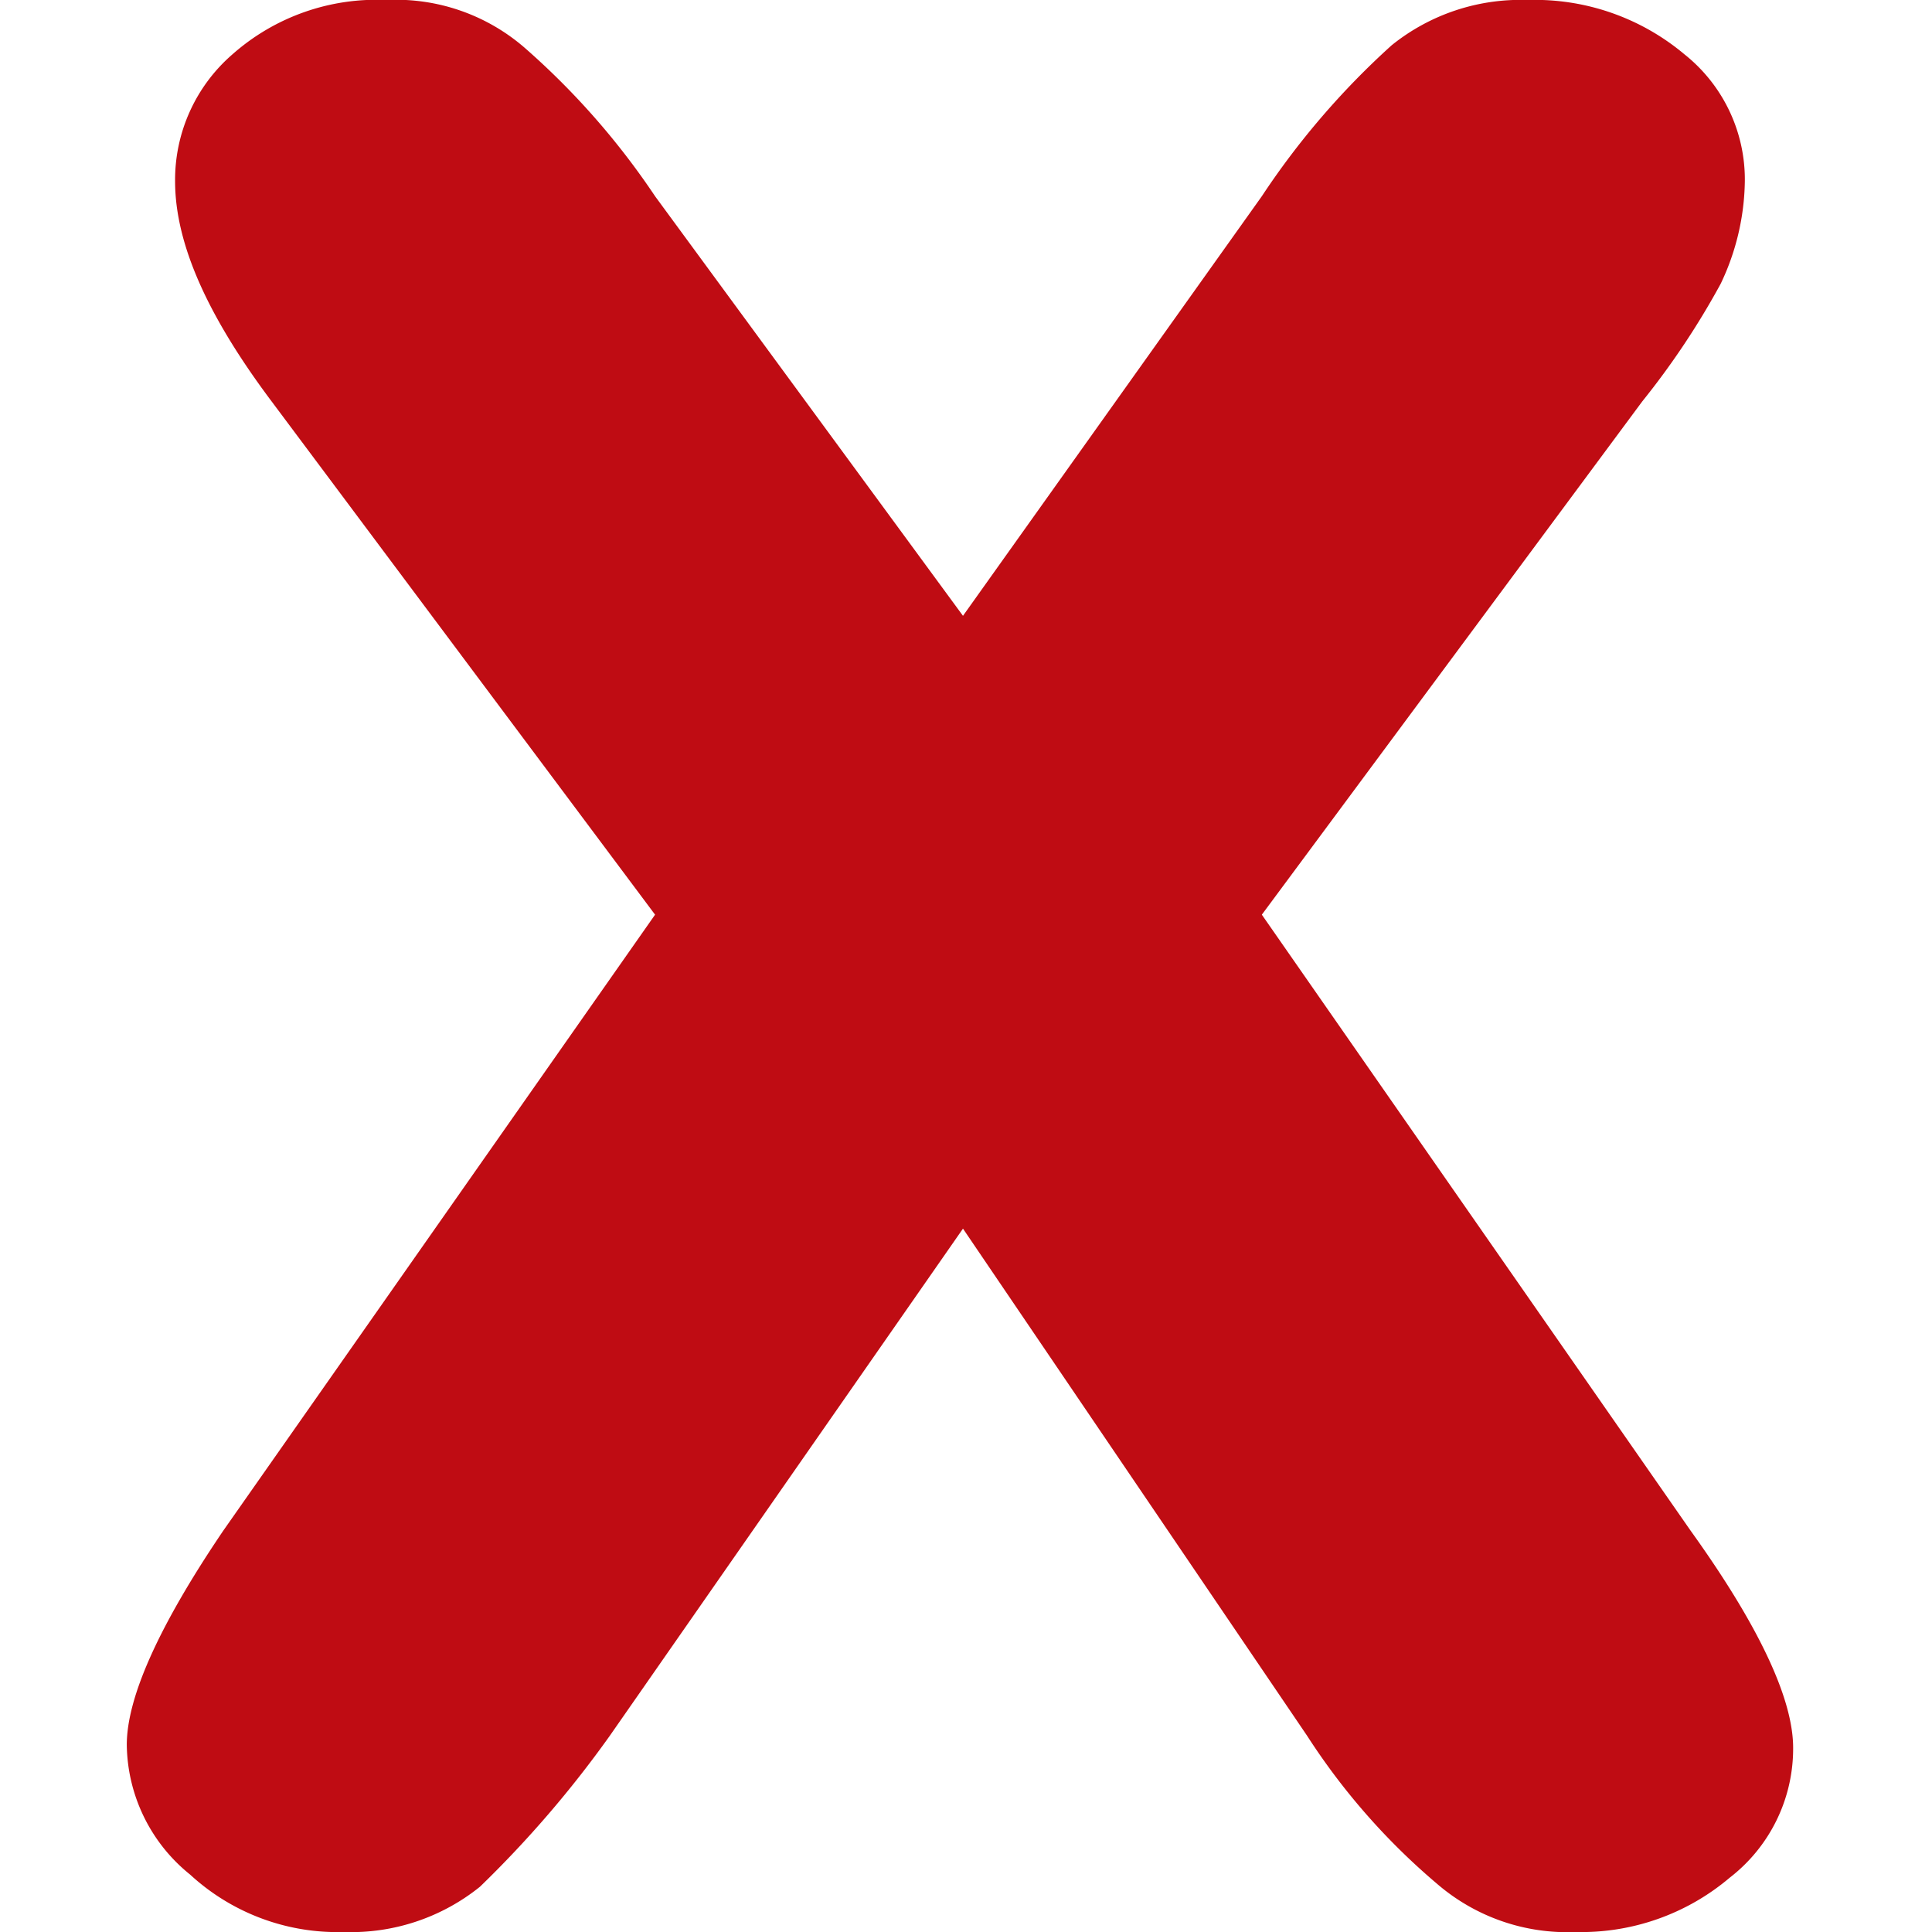 <svg id="ece408f0-fe28-4dba-a795-0ee1df4bb026" data-name="Camada 1" xmlns="http://www.w3.org/2000/svg" viewBox="0 0 64 64">
  <path d="M43.3,57.5,31.9,40.7,20.2,57.5a36.1,36.1,0,0,1-4.3,5A6.8,6.8,0,0,1,11.4,64a7.2,7.2,0,0,1-5.1-1.9,5.6,5.6,0,0,1-2.1-4.3c0-1.6,1.1-4,3.2-7.1L21.7,30.3,9,13.3C6.9,10.5,5.8,8.1,5.8,6A5.5,5.5,0,0,1,7.7,1.8,7.2,7.2,0,0,1,12.8,0a6.5,6.5,0,0,1,4.6,1.6,25,25,0,0,1,4.3,4.9L31.9,20.4,41.8,6.5a26.2,26.2,0,0,1,4.3-5A6.8,6.8,0,0,1,50.6,0a7.7,7.7,0,0,1,5.2,1.8,5.3,5.3,0,0,1,2,4.2A8.1,8.1,0,0,1,57,9.4a26.2,26.2,0,0,1-2.6,3.9l-12.6,17L56,50.7c2.3,3.2,3.4,5.6,3.4,7.2a5.4,5.4,0,0,1-2.1,4.3A7.6,7.6,0,0,1,52.2,64a6.6,6.6,0,0,1-4.6-1.6A22.1,22.1,0,0,1,43.3,57.5Z" style="fill: #bf0c13"/>
</svg>
